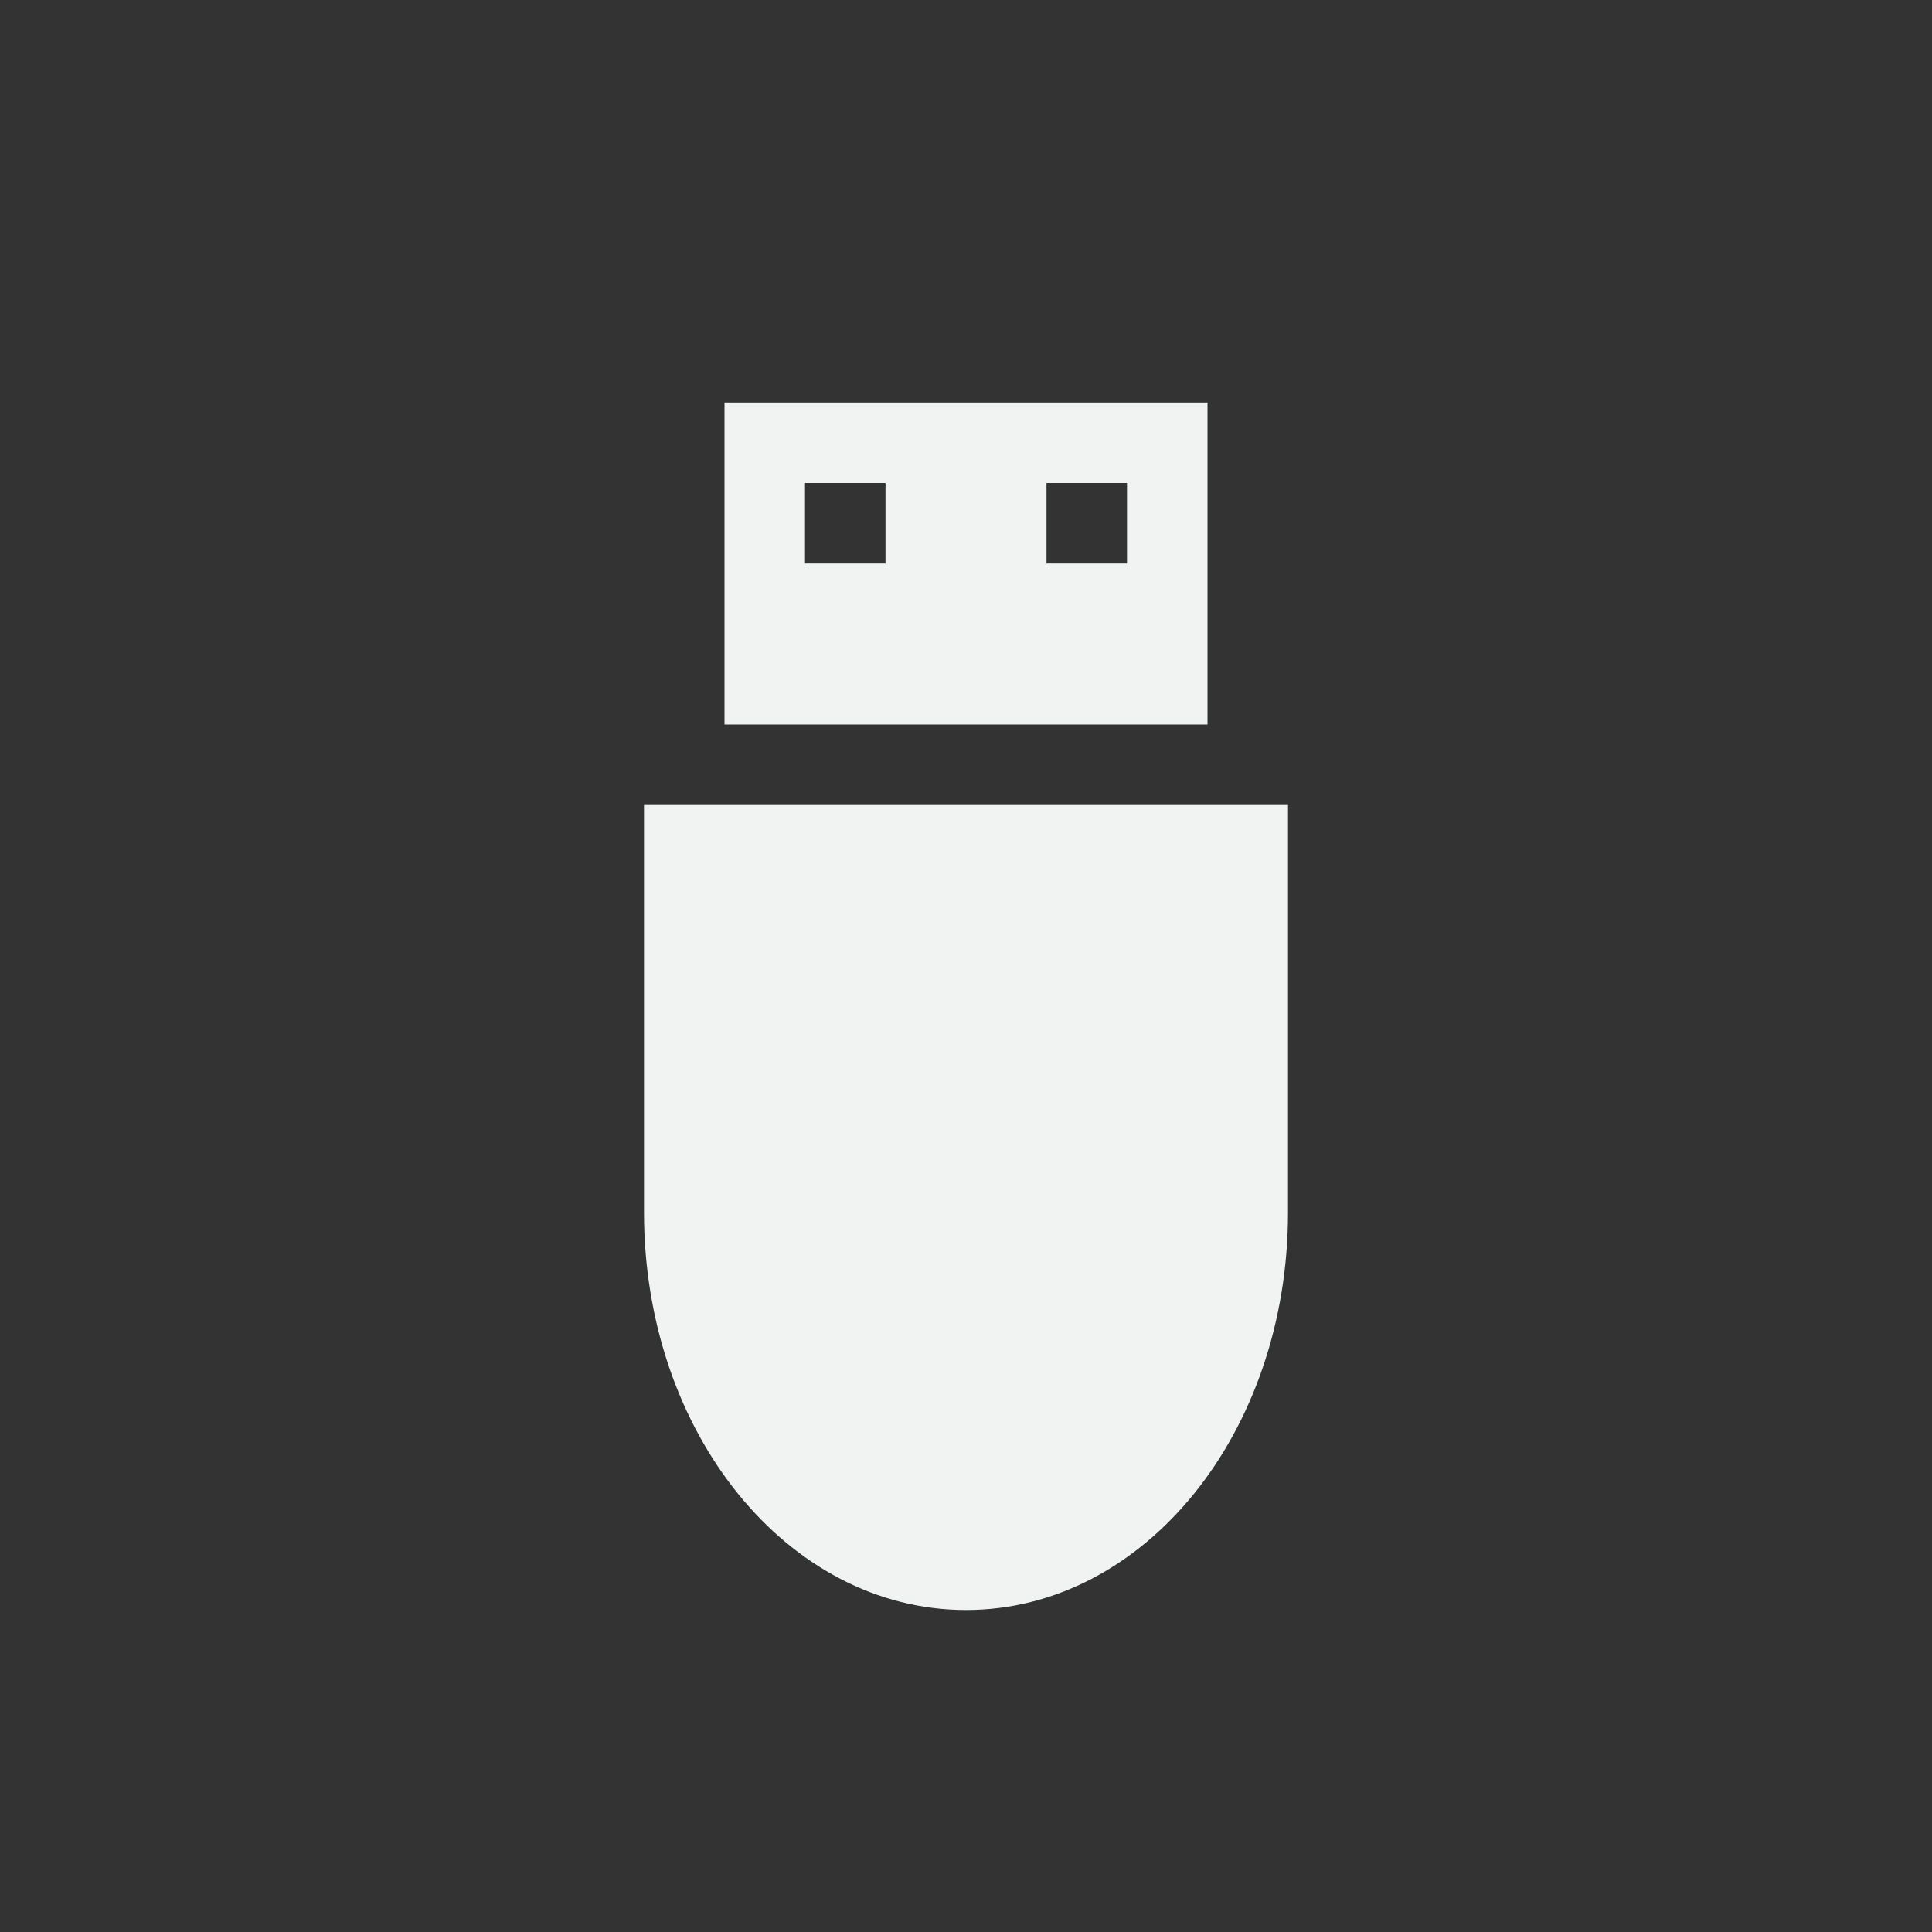 <?xml version="1.0" encoding="UTF-8" standalone="no"?>
<svg
   xmlns:dc="http://purl.org/dc/elements/1.1/"
   xmlns:cc="http://creativecommons.org/ns#"
   xmlns:rdf="http://www.w3.org/1999/02/22-rdf-syntax-ns#"
   xmlns:svg="http://www.w3.org/2000/svg"
   xmlns="http://www.w3.org/2000/svg"
   width="16"
   version="1.1"
	 viewBox="-4 -4 24 24"

   id="svg7384"
   height="16">
  <rect x="-4" y="-4" width="24" height="24" fill="#333333" stroke="none"/>
  <title
     id="title9167">Gnome Symbolic Icon Theme</title>
  <defs
     id="defs7386" />
  <g
     transform="translate(-121,-467)"
     style="display:inline"
     id="layer9" />
  <g
     transform="translate(-121,-467)"
     id="layer10">
    <g
       transform="translate(60)"
       id="g9439" />
    <path
       style="fill:#f1f2f2;fill-opacity:1;stroke:none"
       id="rect9463"
       d="m 133,473 v 5.062 c 0,2.736 -1.784,4.938 -4,4.938 -2.216,0 -4,-2.202 -4,-4.938 V 473 Z" />
    <path
       style="fill:#f1f2f2;fill-opacity:1;stroke:none"
       id="rect9466"
       d="m 126,468 v 4 h 6 v -4 z m 1,1 h 1 v 1 h -1 z m 3,0 h 1 v 1 h -1 z" />
  </g>
  <g
     transform="translate(-121,-467)"
     id="layer11" />
  <g
     transform="translate(-121,-467)"
     id="layer13" />
  <g
     transform="translate(-121,-467)"
     id="layer14" />
  <g
     transform="translate(-121,-467)"
     style="display:inline"
     id="layer15" />
  <g
     transform="translate(-121,-467)"
     style="display:inline"
     id="g71291" />
  <g
     transform="translate(-121,-467)"
     style="display:inline"
     id="g4953" />
  <g
     transform="translate(-121,-467)"
     style="display:inline"
     id="layer12" />
</svg>
